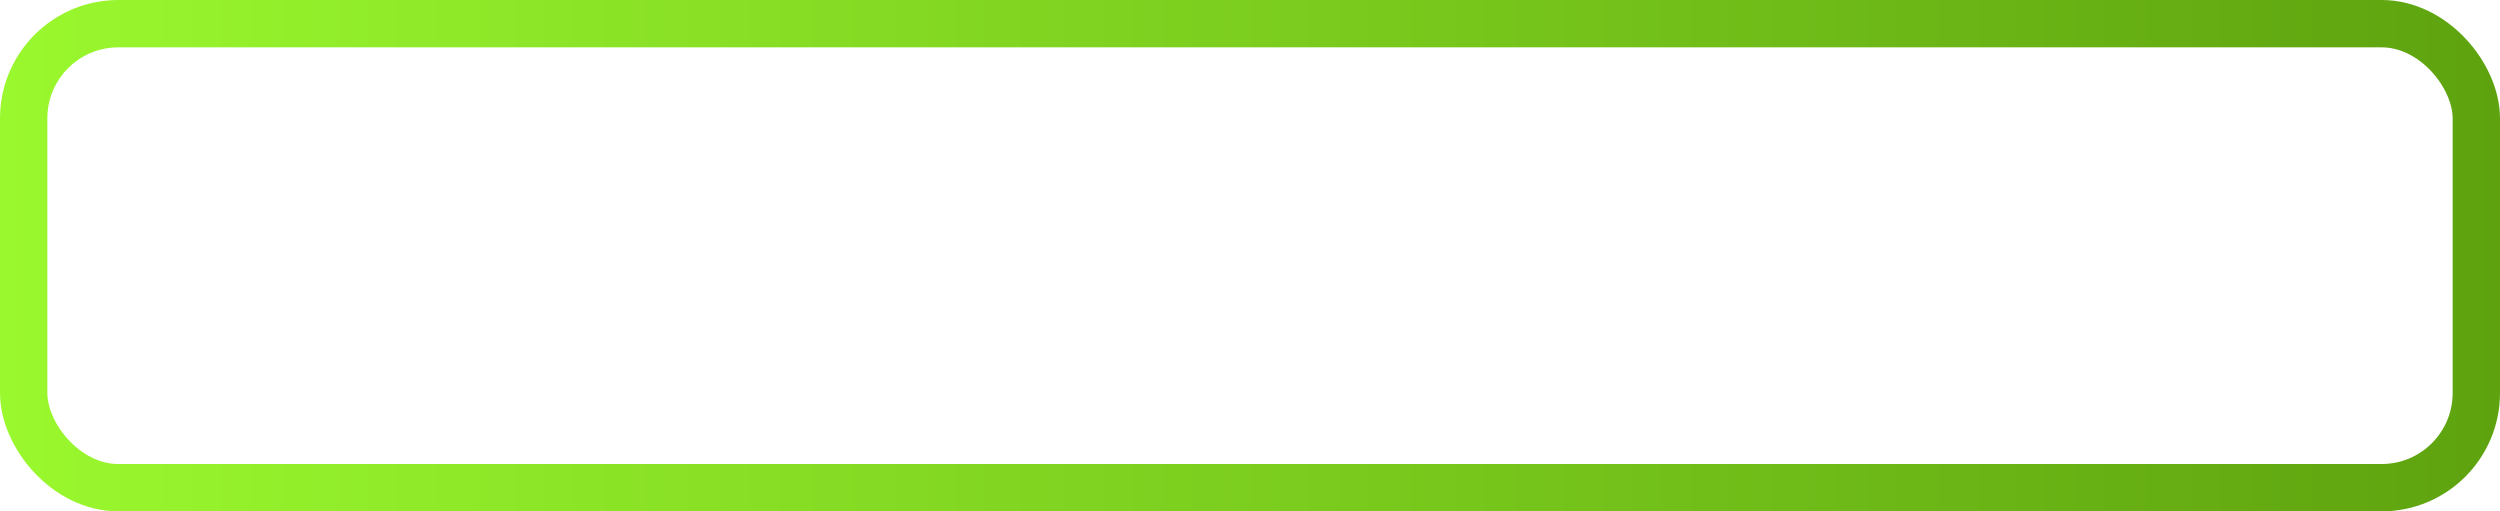 <svg width="528" height="108" viewBox="0 0 528 108" fill="none" xmlns="http://www.w3.org/2000/svg">
<rect x="5" y="5" width="518" height="98" rx="20" stroke="url(#paint0_linear_936_897)" stroke-width="10"/>
<defs>
<linearGradient id="paint0_linear_936_897" x1="0" y1="54" x2="528" y2="54" gradientUnits="userSpaceOnUse">
<stop stop-color="#9AF82E"/>
<stop offset="1" stop-color="#5EA30F"/>
</linearGradient>
</defs>
</svg>